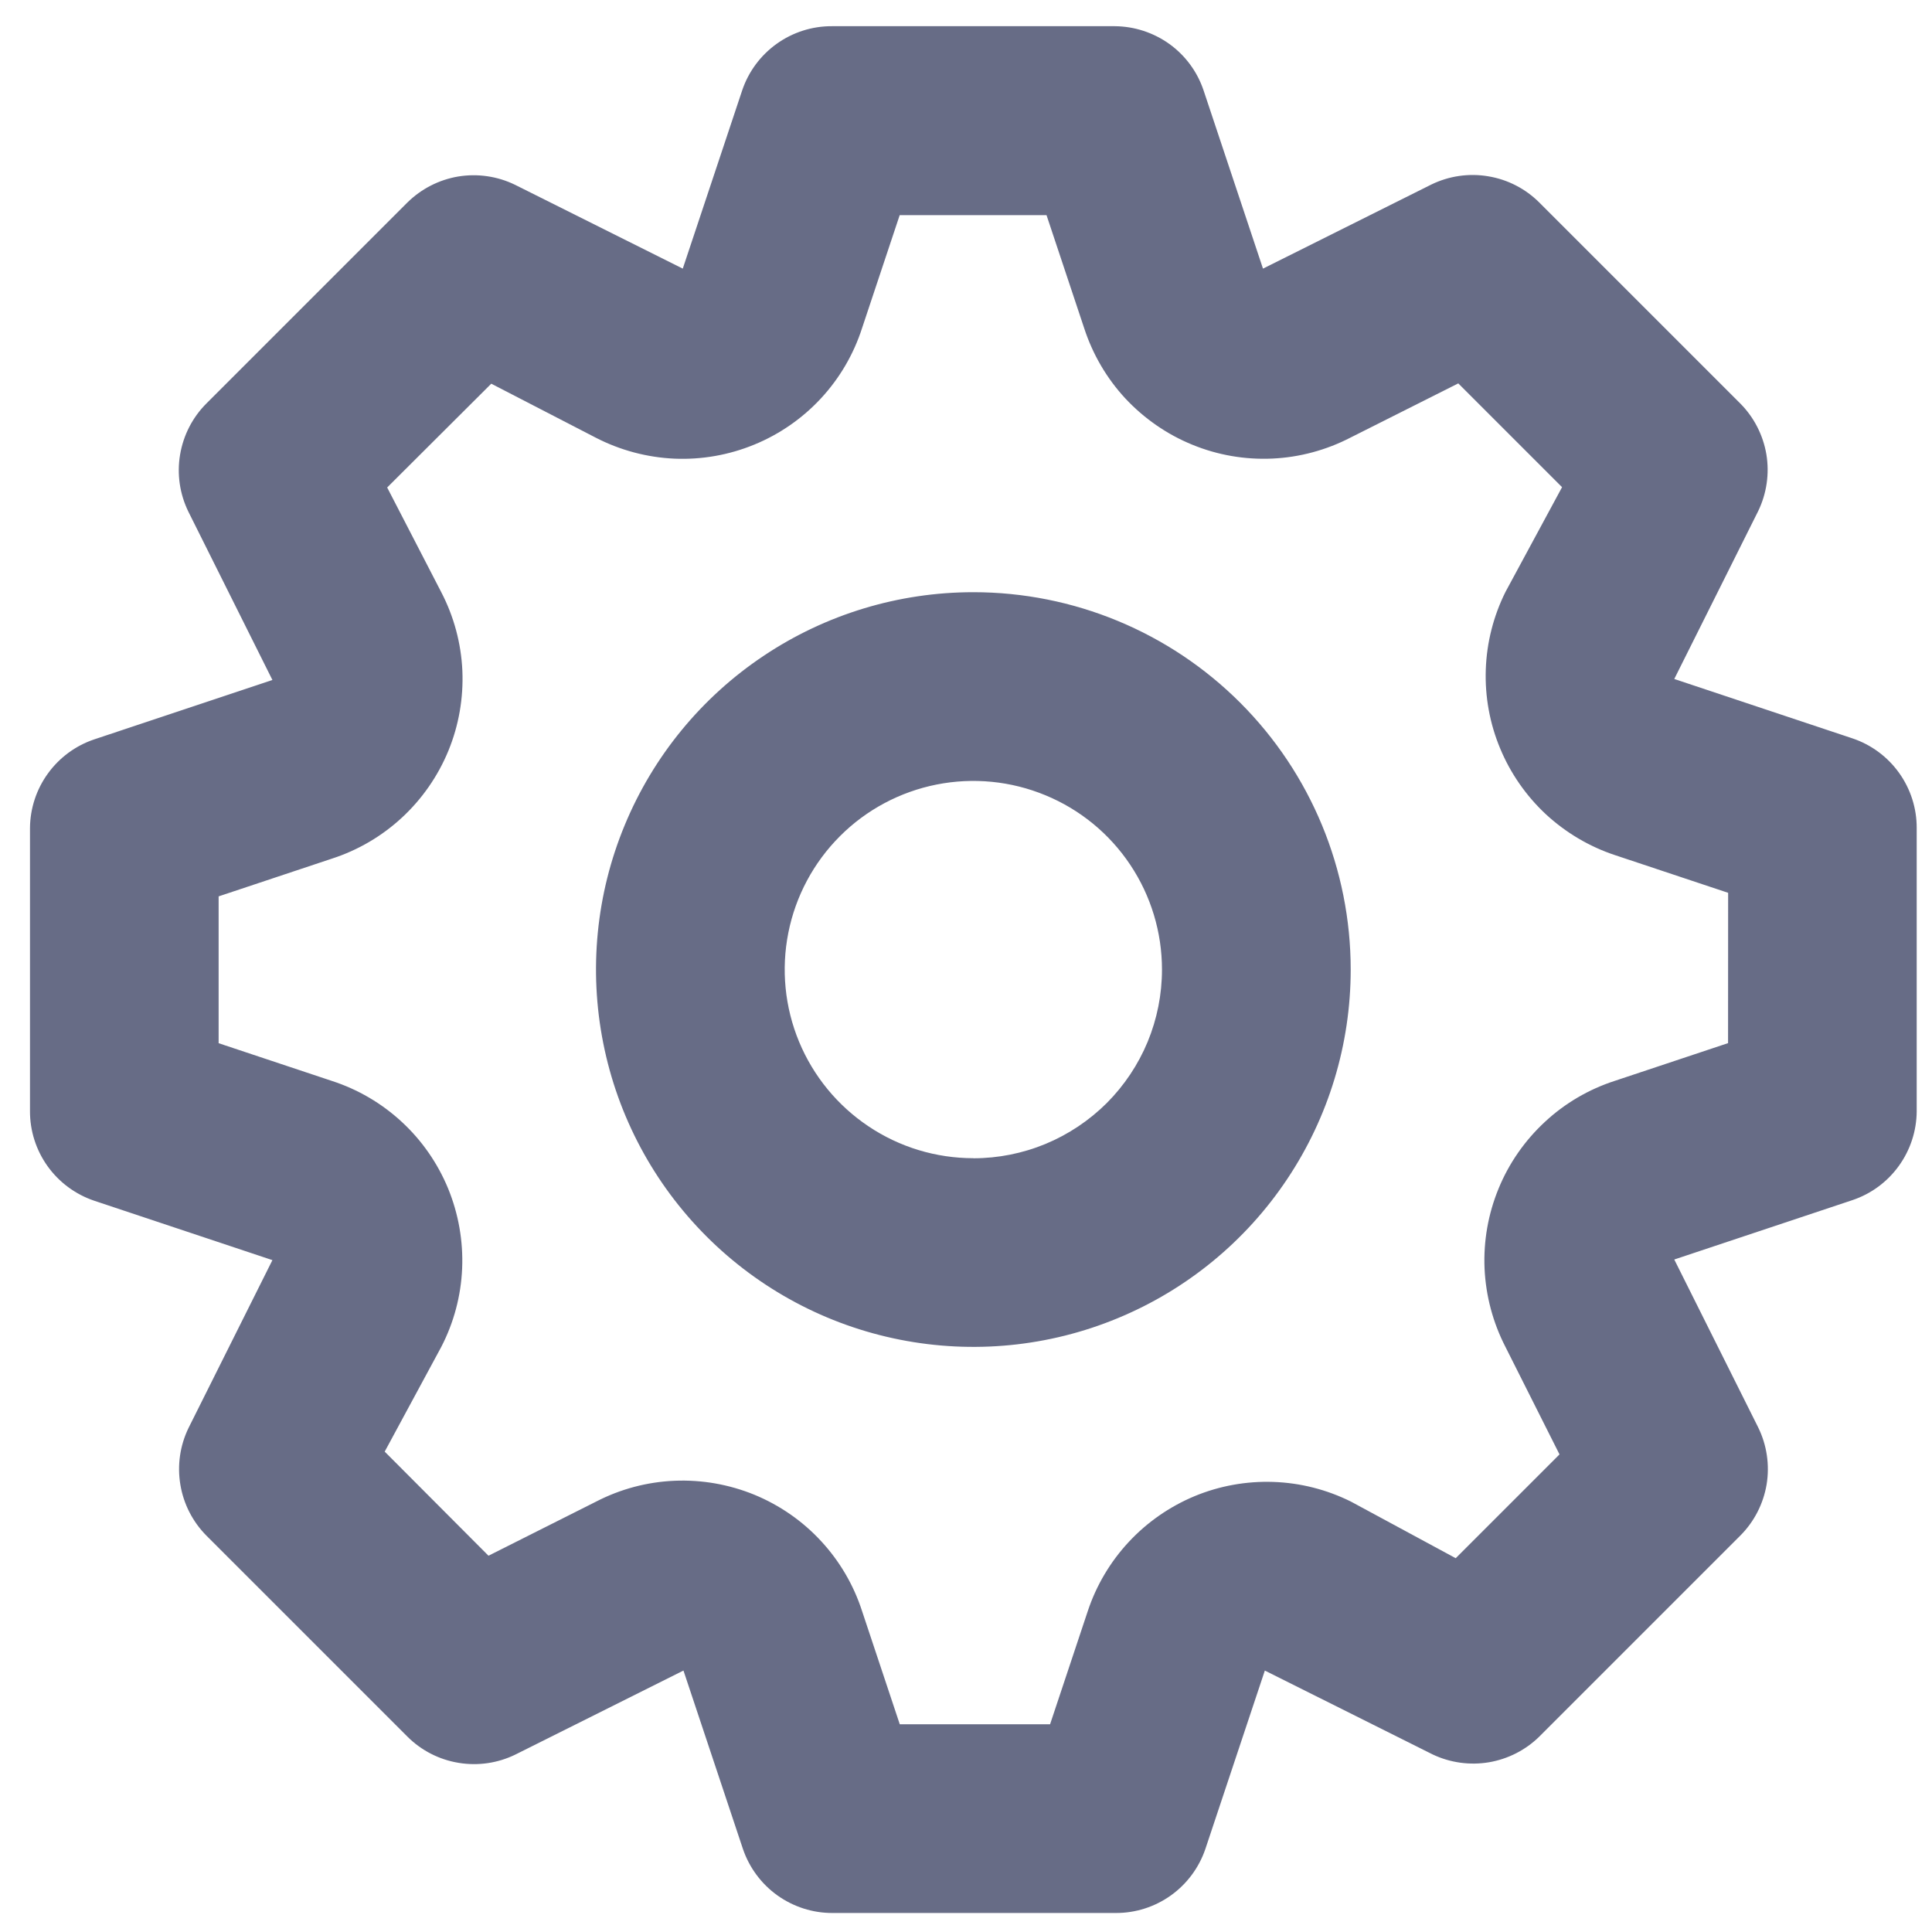 <svg width="25" height="25" viewBox="0 0 25 25" fill="none" xmlns="http://www.w3.org/2000/svg">
<path d="M23.972 9.555L21.665 8.786L22.751 6.613C22.861 6.385 22.898 6.129 22.857 5.88C22.815 5.631 22.697 5.4 22.519 5.221L19.919 2.621C19.739 2.441 19.507 2.322 19.256 2.281C19.005 2.239 18.748 2.277 18.519 2.389L16.343 3.476L15.574 1.169C15.493 0.928 15.339 0.719 15.133 0.57C14.927 0.422 14.68 0.341 14.426 0.339H10.764C10.508 0.338 10.258 0.418 10.05 0.567C9.842 0.716 9.686 0.926 9.604 1.169L8.835 3.476L6.662 2.39C6.435 2.28 6.179 2.243 5.929 2.284C5.68 2.326 5.45 2.444 5.27 2.622L2.67 5.222C2.49 5.402 2.372 5.634 2.33 5.885C2.288 6.136 2.326 6.393 2.438 6.622L3.525 8.799L1.218 9.568C0.978 9.649 0.769 9.803 0.62 10.009C0.471 10.214 0.39 10.461 0.388 10.715V14.377C0.387 14.633 0.467 14.883 0.616 15.091C0.765 15.299 0.976 15.455 1.218 15.537L3.525 16.306L2.439 18.479C2.329 18.706 2.292 18.962 2.334 19.212C2.375 19.461 2.493 19.691 2.671 19.871L5.271 22.471C5.451 22.651 5.683 22.77 5.934 22.811C6.185 22.853 6.443 22.815 6.671 22.703L8.844 21.617L9.613 23.924C9.695 24.166 9.851 24.377 10.059 24.526C10.268 24.675 10.517 24.755 10.773 24.754H14.438C14.694 24.755 14.944 24.675 15.152 24.526C15.36 24.377 15.516 24.166 15.598 23.924L16.367 21.617L18.54 22.703C18.766 22.81 19.02 22.845 19.266 22.804C19.513 22.762 19.741 22.646 19.919 22.471L22.519 19.871C22.699 19.691 22.818 19.459 22.86 19.208C22.901 18.957 22.863 18.699 22.751 18.471L21.665 16.298L23.972 15.529C24.213 15.448 24.422 15.293 24.57 15.088C24.719 14.882 24.8 14.636 24.802 14.382V10.715C24.803 10.459 24.723 10.209 24.574 10.001C24.425 9.793 24.215 9.637 23.972 9.555ZM22.361 13.498L20.896 13.986C20.559 14.095 20.25 14.276 19.991 14.517C19.731 14.758 19.526 15.052 19.392 15.379C19.257 15.707 19.195 16.059 19.21 16.413C19.226 16.767 19.318 17.113 19.48 17.428L20.18 18.82L18.837 20.163L17.482 19.431C17.169 19.275 16.826 19.188 16.477 19.176C16.127 19.164 15.779 19.227 15.456 19.361C15.133 19.496 14.843 19.698 14.605 19.954C14.367 20.21 14.186 20.515 14.076 20.847L13.588 22.312H11.643L11.155 20.847C11.046 20.51 10.865 20.201 10.624 19.941C10.384 19.681 10.089 19.477 9.762 19.342C9.434 19.208 9.082 19.146 8.728 19.161C8.374 19.176 8.028 19.268 7.713 19.431L6.321 20.131L4.978 18.784L5.71 17.429C5.873 17.114 5.965 16.768 5.98 16.414C5.995 16.061 5.933 15.708 5.799 15.38C5.664 15.053 5.46 14.758 5.2 14.518C4.94 14.277 4.631 14.096 4.294 13.987L2.829 13.499V11.599L4.294 11.111C4.632 11.002 4.942 10.82 5.202 10.579C5.462 10.338 5.667 10.043 5.802 9.715C5.937 9.387 5.998 9.033 5.983 8.679C5.967 8.325 5.874 7.978 5.71 7.663L5.01 6.308L6.357 4.965L7.712 5.665C8.027 5.827 8.373 5.919 8.727 5.935C9.081 5.95 9.433 5.888 9.761 5.753C10.088 5.619 10.383 5.414 10.623 5.155C10.864 4.895 11.045 4.586 11.154 4.249L11.642 2.784H13.542L14.03 4.249C14.14 4.586 14.321 4.896 14.562 5.156C14.804 5.415 15.099 5.62 15.427 5.754C15.755 5.889 16.109 5.95 16.463 5.934C16.817 5.918 17.164 5.824 17.478 5.661L18.87 4.961L20.213 6.304L19.481 7.659C19.325 7.972 19.238 8.315 19.226 8.664C19.214 9.014 19.277 9.362 19.412 9.685C19.546 10.008 19.748 10.298 20.004 10.537C20.261 10.774 20.565 10.955 20.897 11.065L22.362 11.553L22.361 13.498ZM12.595 7.663C11.629 7.663 10.685 7.949 9.882 8.486C9.079 9.022 8.453 9.785 8.084 10.677C7.714 11.569 7.618 12.551 7.806 13.498C7.994 14.446 8.459 15.316 9.142 15.999C9.825 16.682 10.695 17.147 11.643 17.335C12.59 17.523 13.572 17.427 14.464 17.057C15.356 16.688 16.119 16.062 16.655 15.259C17.192 14.456 17.478 13.512 17.478 12.546C17.478 11.251 16.964 10.009 16.048 9.093C15.132 8.177 13.89 7.663 12.595 7.663ZM12.595 14.987C12.112 14.987 11.64 14.844 11.239 14.575C10.838 14.307 10.525 13.926 10.34 13.48C10.155 13.034 10.107 12.543 10.201 12.07C10.295 11.596 10.528 11.161 10.869 10.82C11.21 10.478 11.646 10.246 12.119 10.152C12.592 10.058 13.083 10.106 13.529 10.291C13.975 10.475 14.357 10.788 14.625 11.19C14.893 11.591 15.036 12.063 15.036 12.546C15.036 12.867 14.973 13.184 14.851 13.48C14.728 13.777 14.548 14.046 14.322 14.273C14.095 14.499 13.826 14.679 13.53 14.802C13.233 14.925 12.916 14.988 12.595 14.988V14.987Z" fill="#676C86"/>
</svg>
